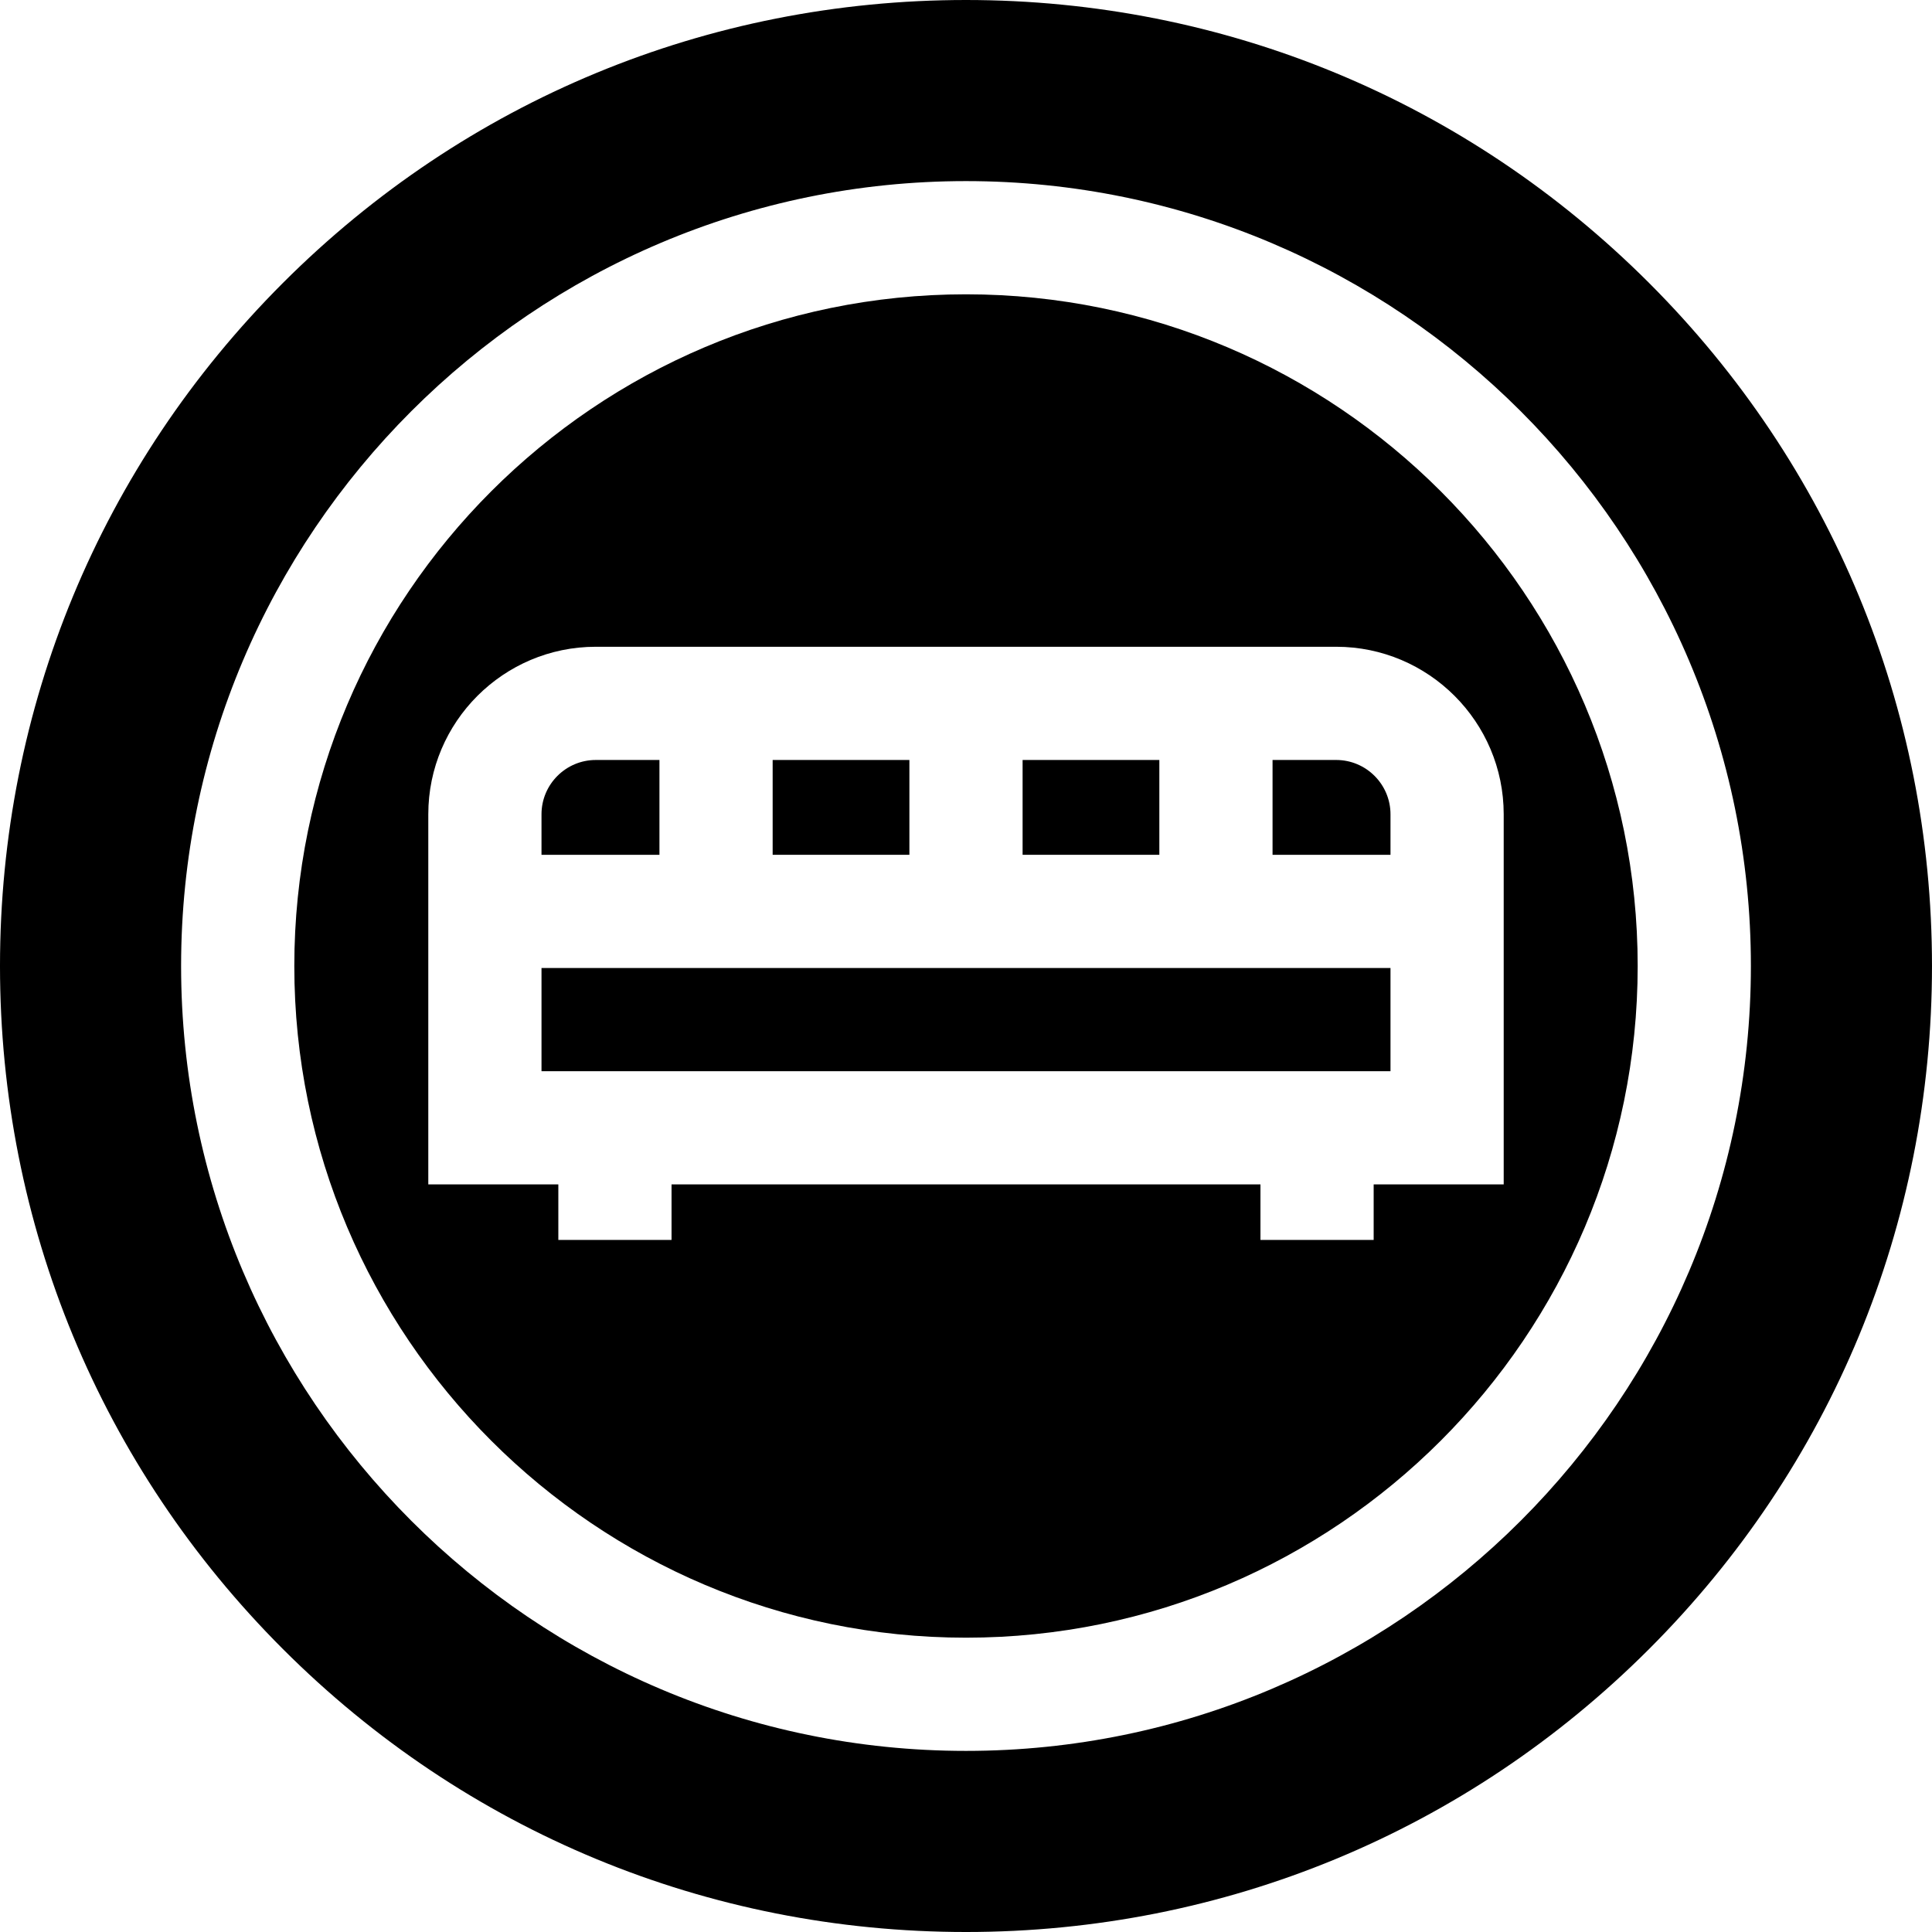 <svg id="Layer_1" enable-background="new 0 0 511.977 511.977" height="512" viewBox="0 0 511.977 511.977" width="512" xmlns="http://www.w3.org/2000/svg"><g><path d="m270.988 201.393h36.236v25.127h-36.236z"/><path d="m368.479 226.52v-10.736c0-7.935-6.456-14.391-14.391-14.391h-16.864v25.127z"/><path d="m204.752 201.393h36.236v25.127h-36.236z"/><path d="m143.498 256.52h224.981v27.348h-224.981z"/><path d="m255.988 77.992c-98.147 0-177.996 79.849-177.996 177.996s79.849 177.996 177.996 177.996 177.996-79.849 177.996-177.996-79.848-177.996-177.996-177.996zm108.031 235.875v14.711h-30v-14.711h-156.061v14.711h-30v-14.711h-34.46v-98.084c0-24.478 19.914-44.391 44.391-44.391h196.2c24.477 0 44.391 19.913 44.391 44.391v98.084z"/><path d="m436.999 74.978c-48.35-48.35-112.634-74.978-181.011-74.978s-132.661 26.628-181.01 74.978-74.978 112.633-74.978 181.01 26.627 132.661 74.977 181.011 112.634 74.978 181.011 74.978 132.661-26.628 181.011-74.978 74.977-112.634 74.977-181.011-26.627-132.661-74.977-181.01zm-181.011 389.006c-114.689 0-207.996-93.307-207.996-207.996s93.307-207.996 207.996-207.996 207.996 93.307 207.996 207.996-93.306 207.996-207.996 207.996z"/><path d="m174.752 201.393h-16.864c-7.935 0-14.391 6.456-14.391 14.391v10.736h31.255z"/></g></svg>